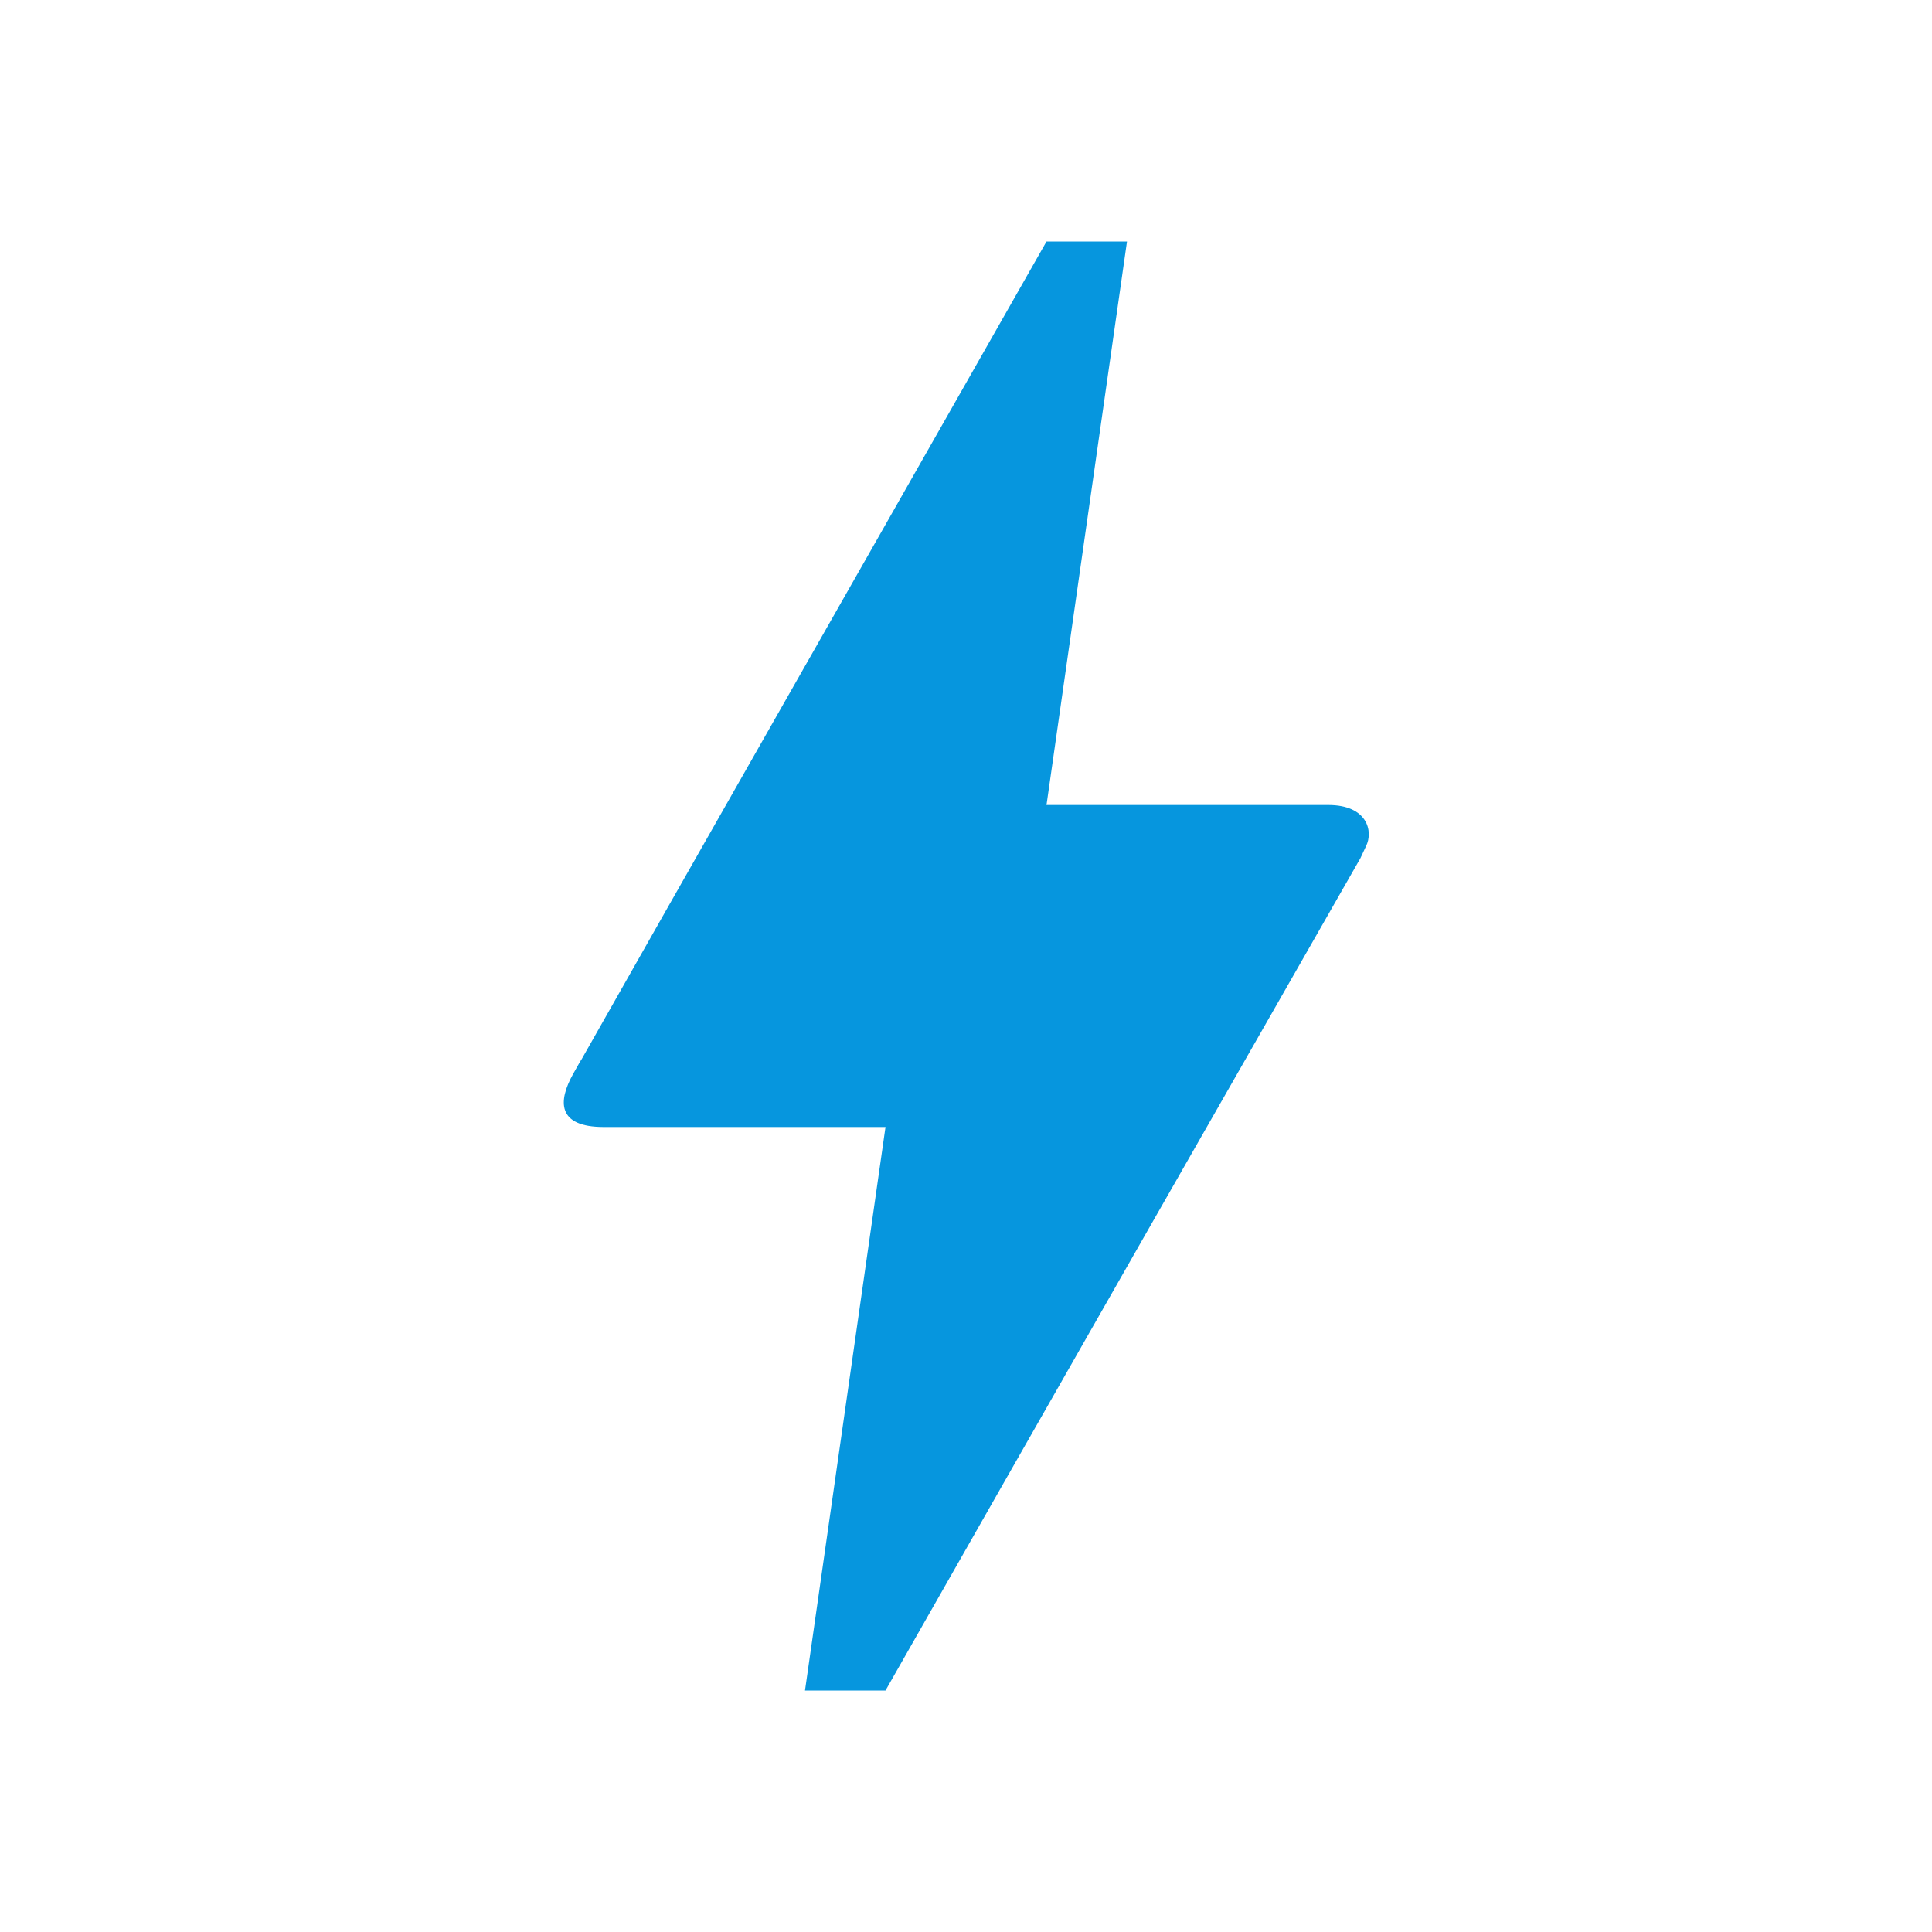 <svg width="150" height="150" viewBox="0 0 150 150" fill="none" xmlns="http://www.w3.org/2000/svg">
<path d="M68.75 131.25H62.5L68.75 87.5H46.875C43.25 87.5 43.312 85.5 44.5 83.375C45.688 81.25 44.812 82.875 44.938 82.625C53 68.375 65.125 47.125 81.25 18.75H87.5L81.25 62.5H103.125C106.188 62.5 106.625 64.562 106.063 65.688L105.625 66.625C81 109.688 68.75 131.25 68.75 131.25Z" fill="#0696DE"/>
</svg>
